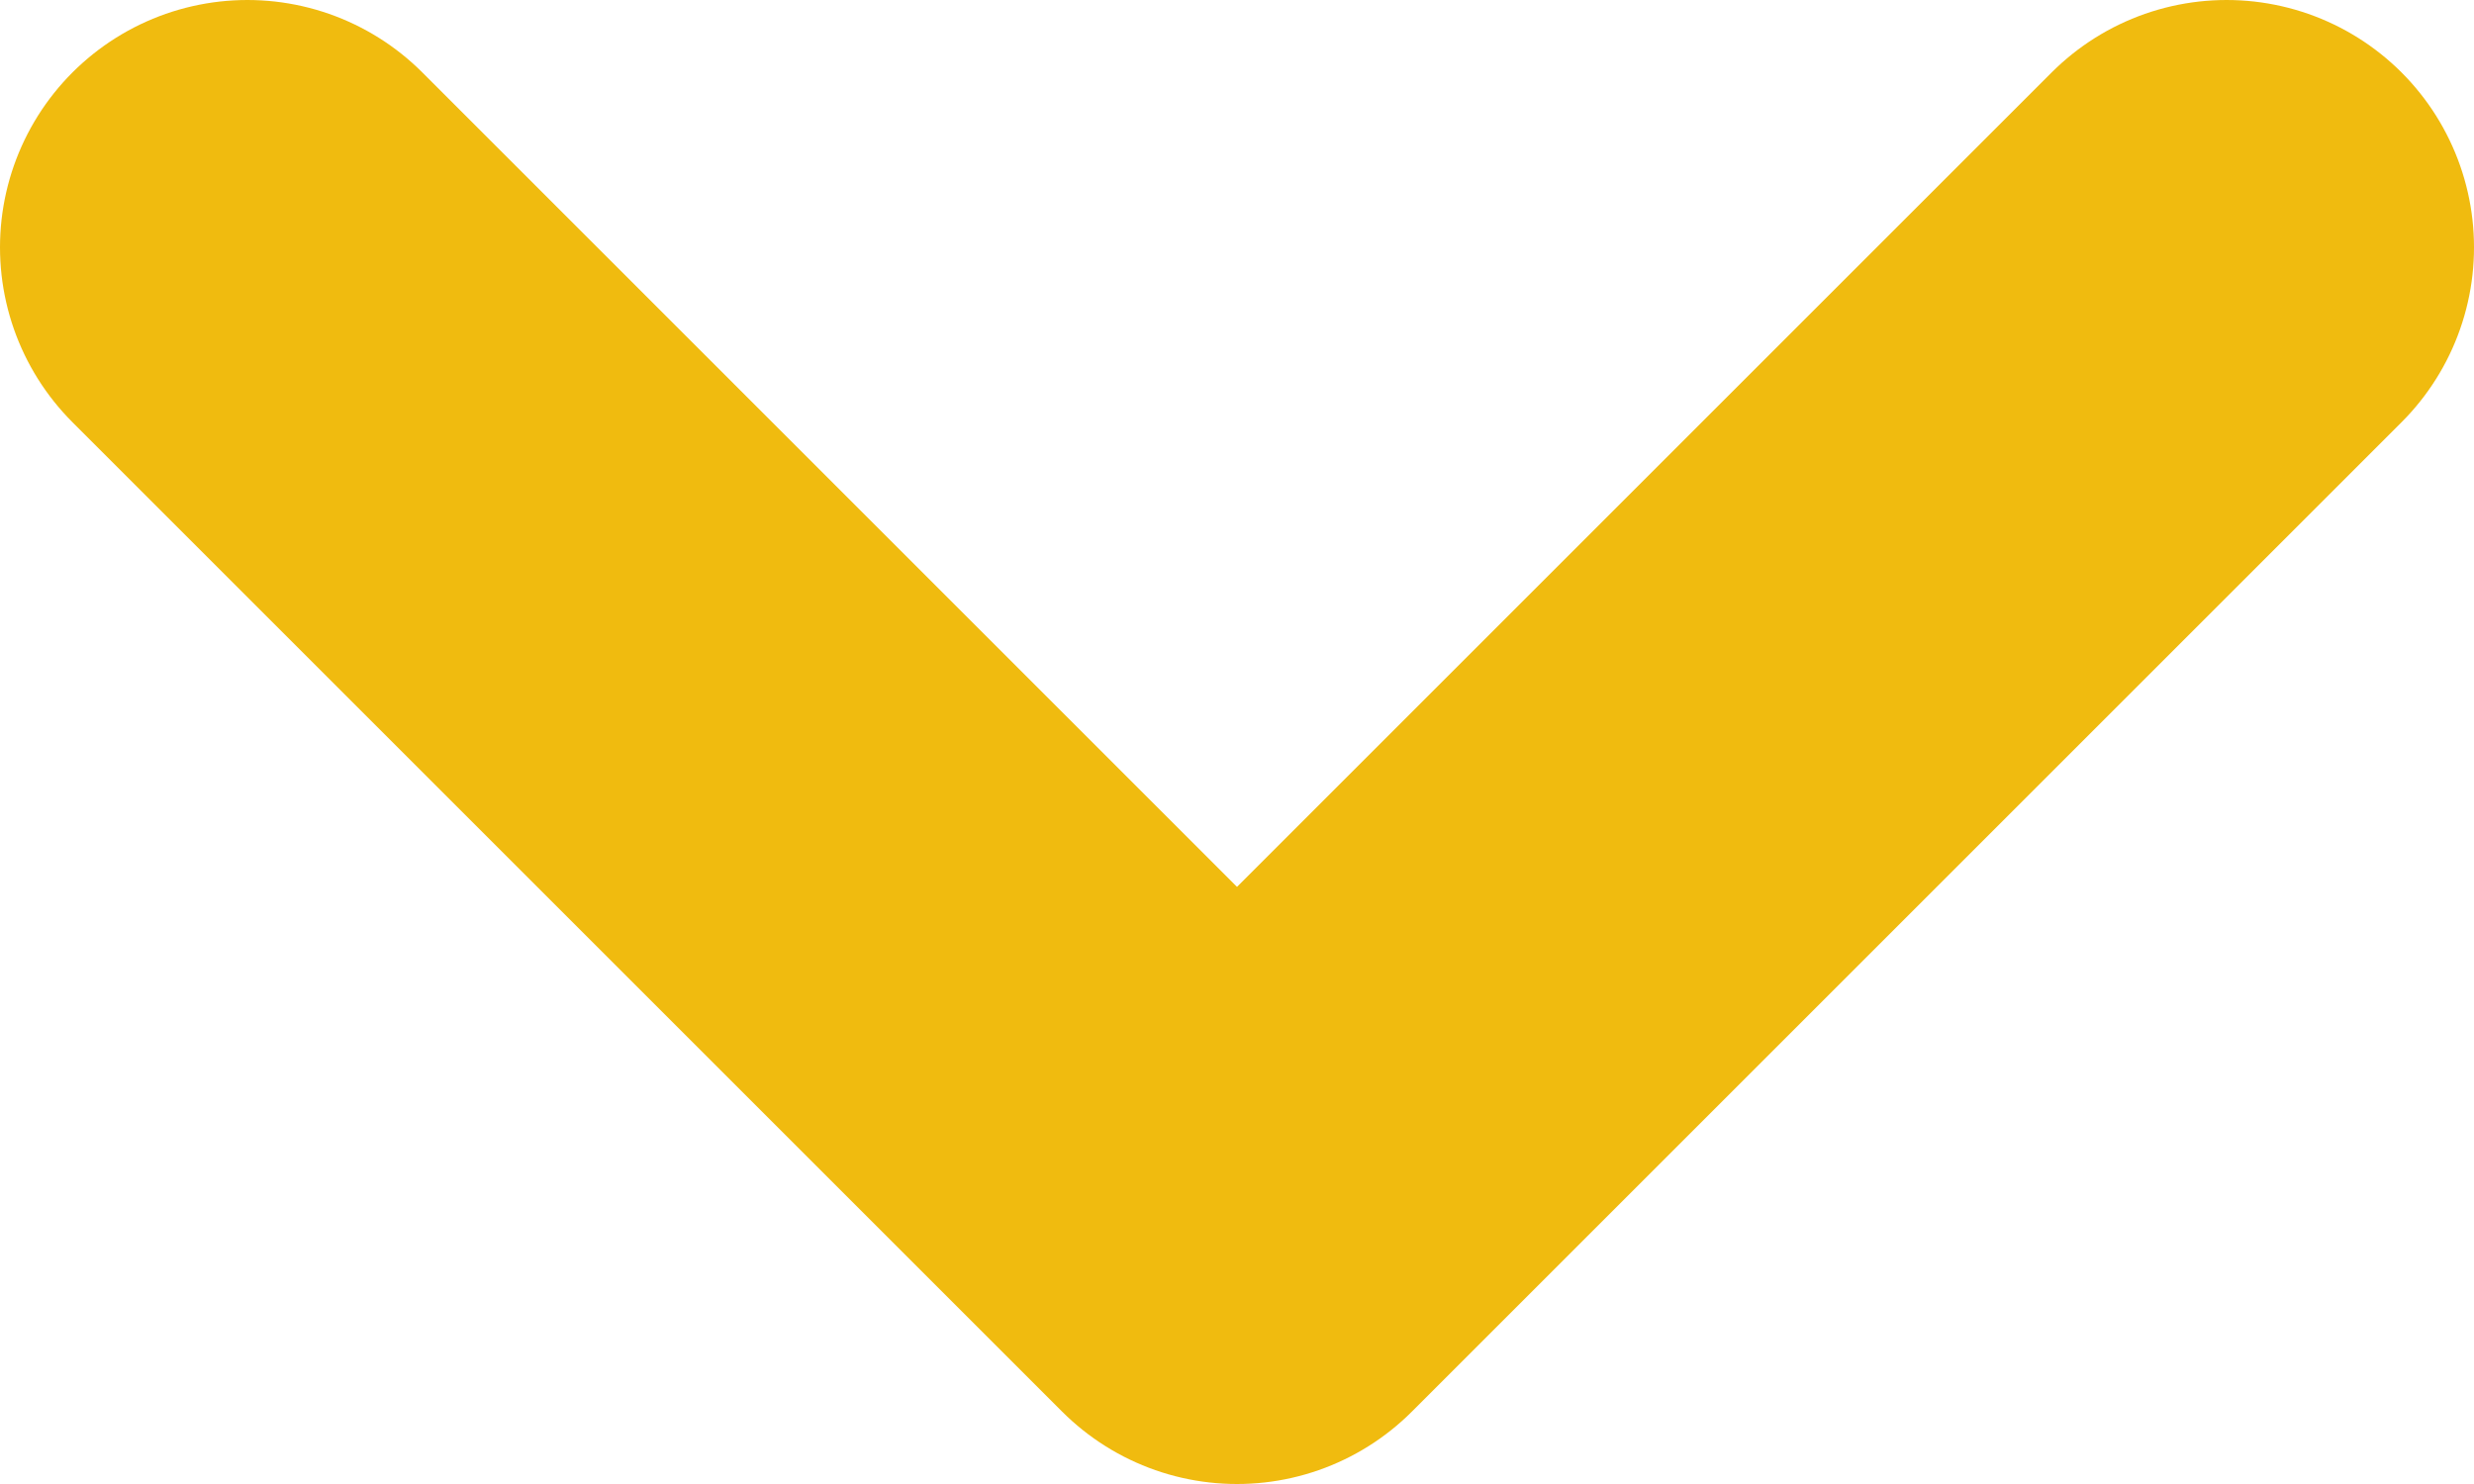 <svg width="10" height="6" viewBox="0 0 10 6" fill="none" xmlns="http://www.w3.org/2000/svg">
<path d="M1 1L5 5L9 1" stroke="#F0BB0F" stroke-width="2" stroke-linecap="round" stroke-linejoin="round"/>
</svg>
